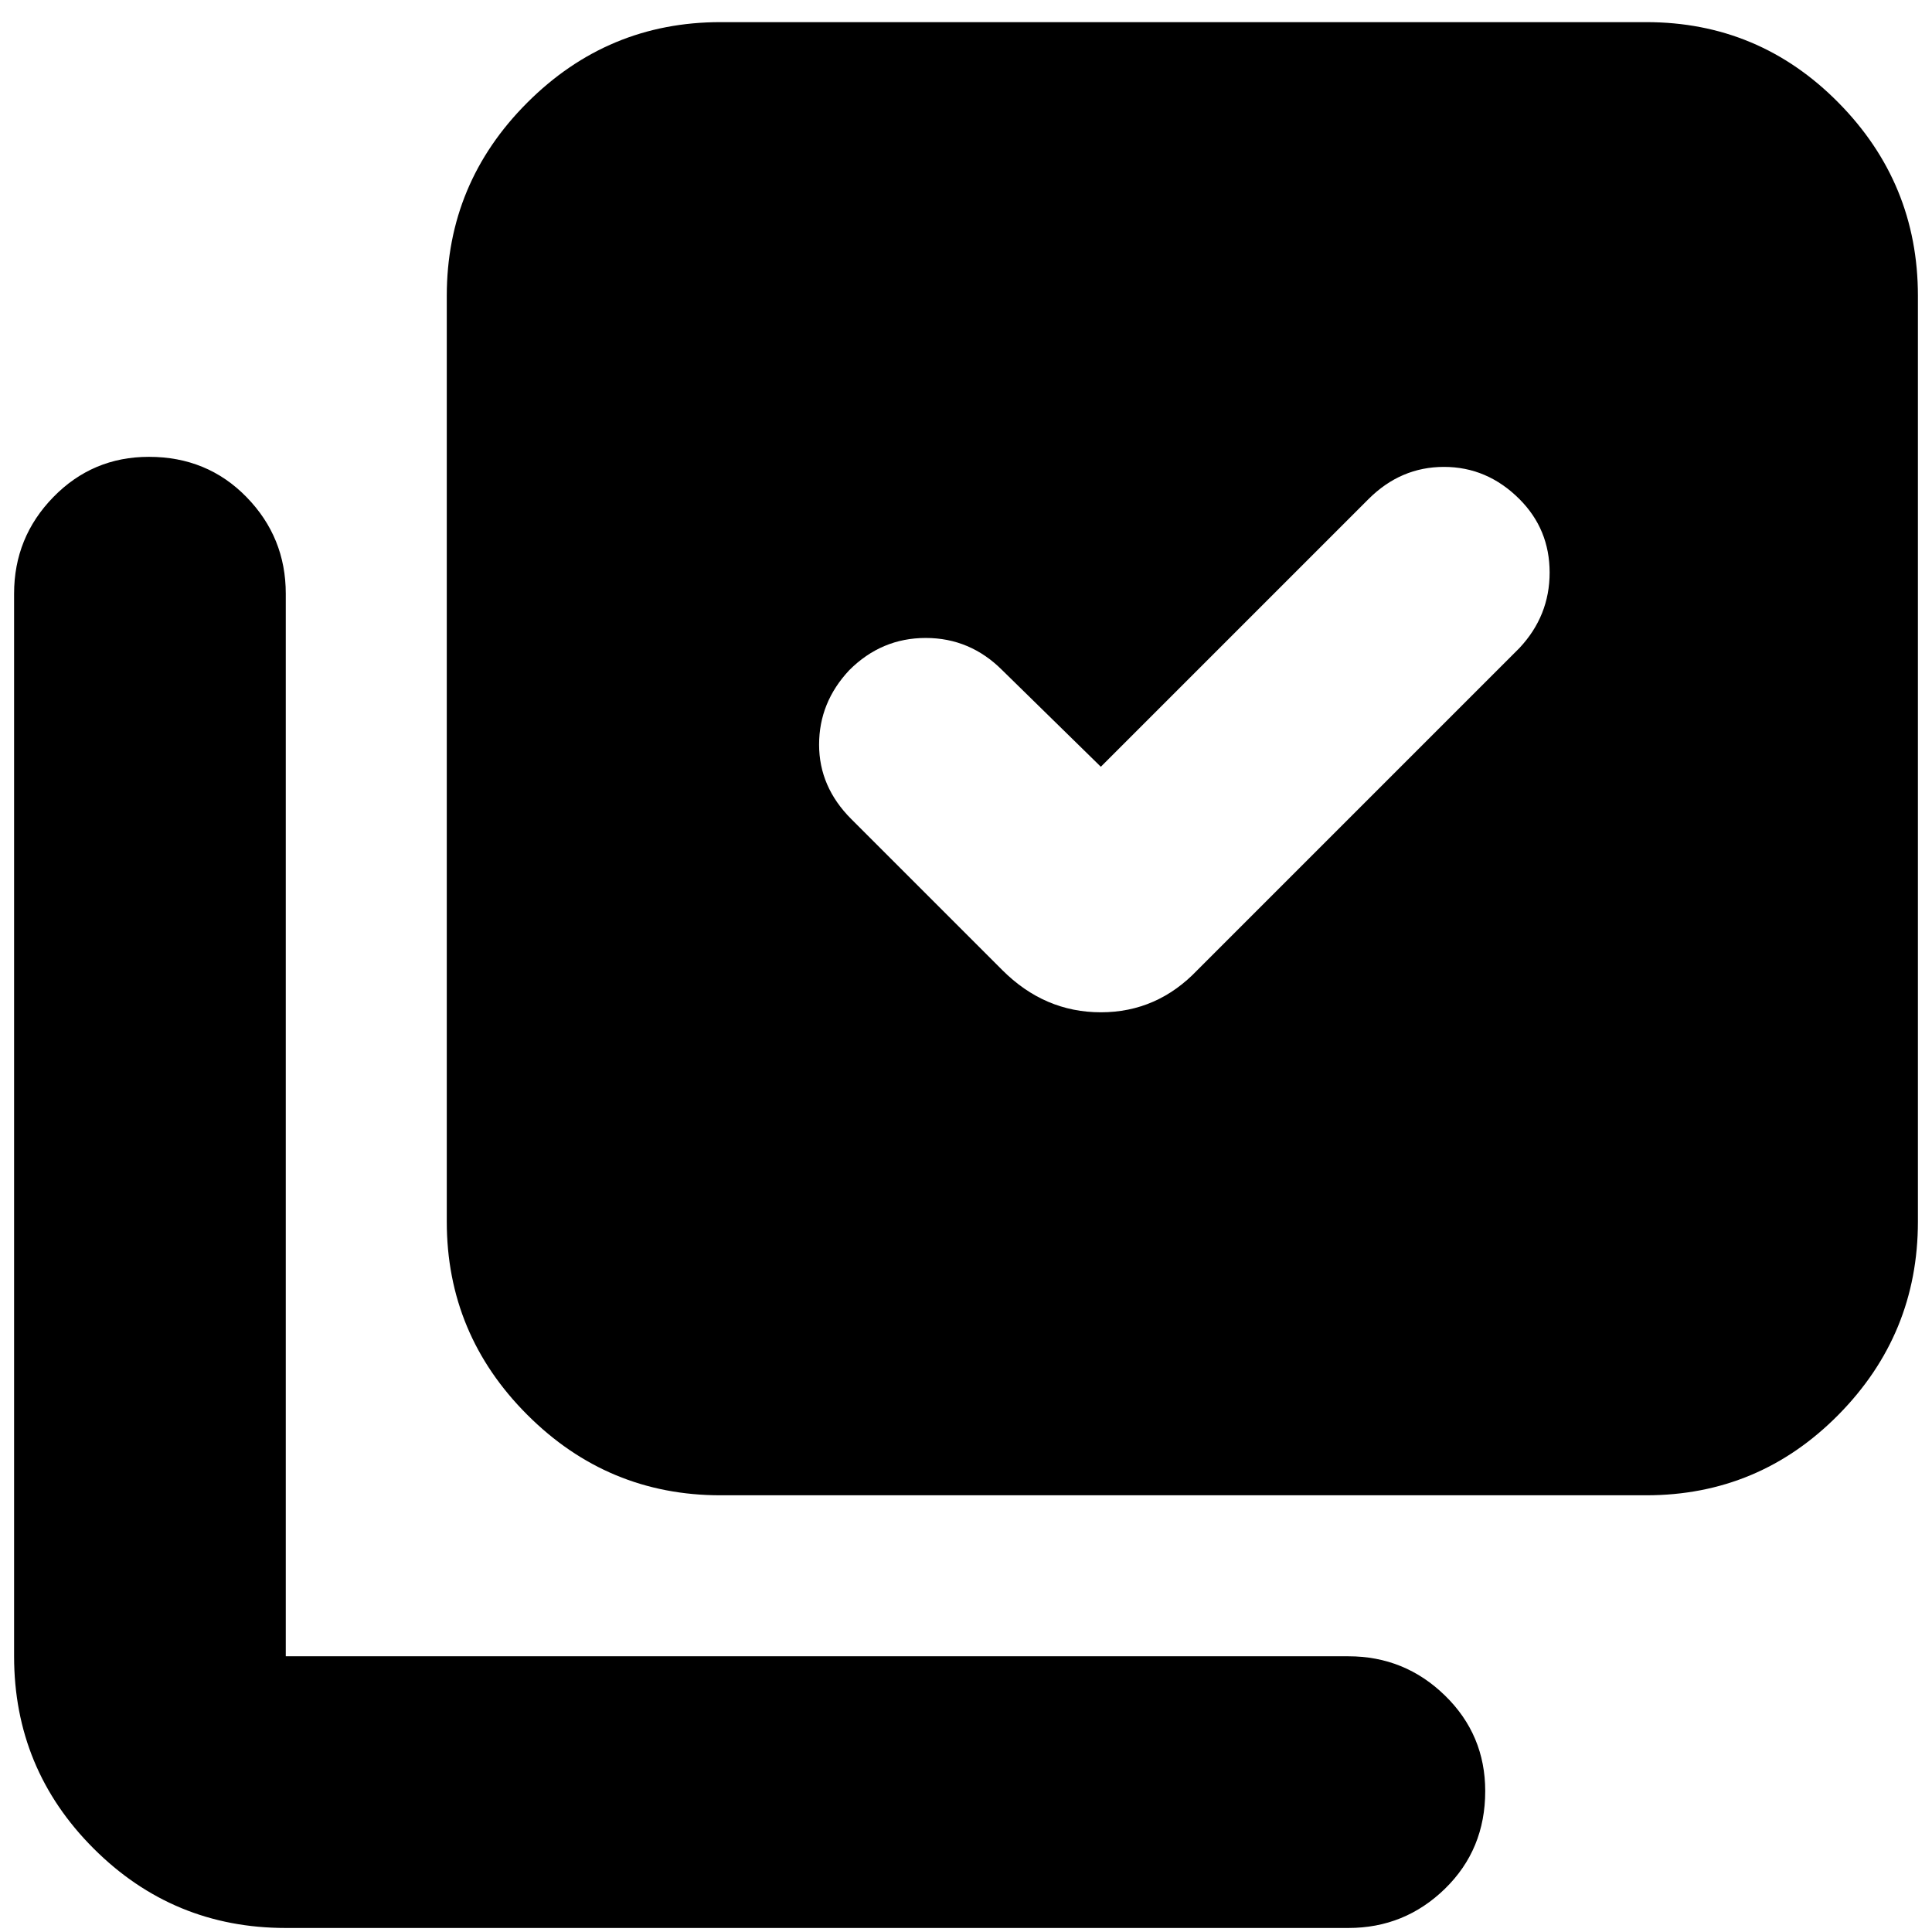 <svg xmlns="http://www.w3.org/2000/svg" height="24" viewBox="0 -960 960 960" width="24"><path d="m547-579-49-48q-16-16-38-16t-38 16q-15 16-15 37t16 37l75 75q21 21 49 21t48-21l160-160q15-16 15-37.5T755-712q-16-16-37.5-16T680-712L547-579ZM358-217q-56 0-96-40t-40-96v-460q0-56 40-96t96-40h460q56 0 95.5 40t39.5 96v460q0 56-39.5 96T818-217H358ZM142-2Q86-2 46.5-41.5T7-137v-528q0-28 19.5-48T74-733q29 0 48.5 20t19.5 48v528h528q28 0 48 19.5T738-70q0 29-20 48.5T670-2H142Z"/></svg>